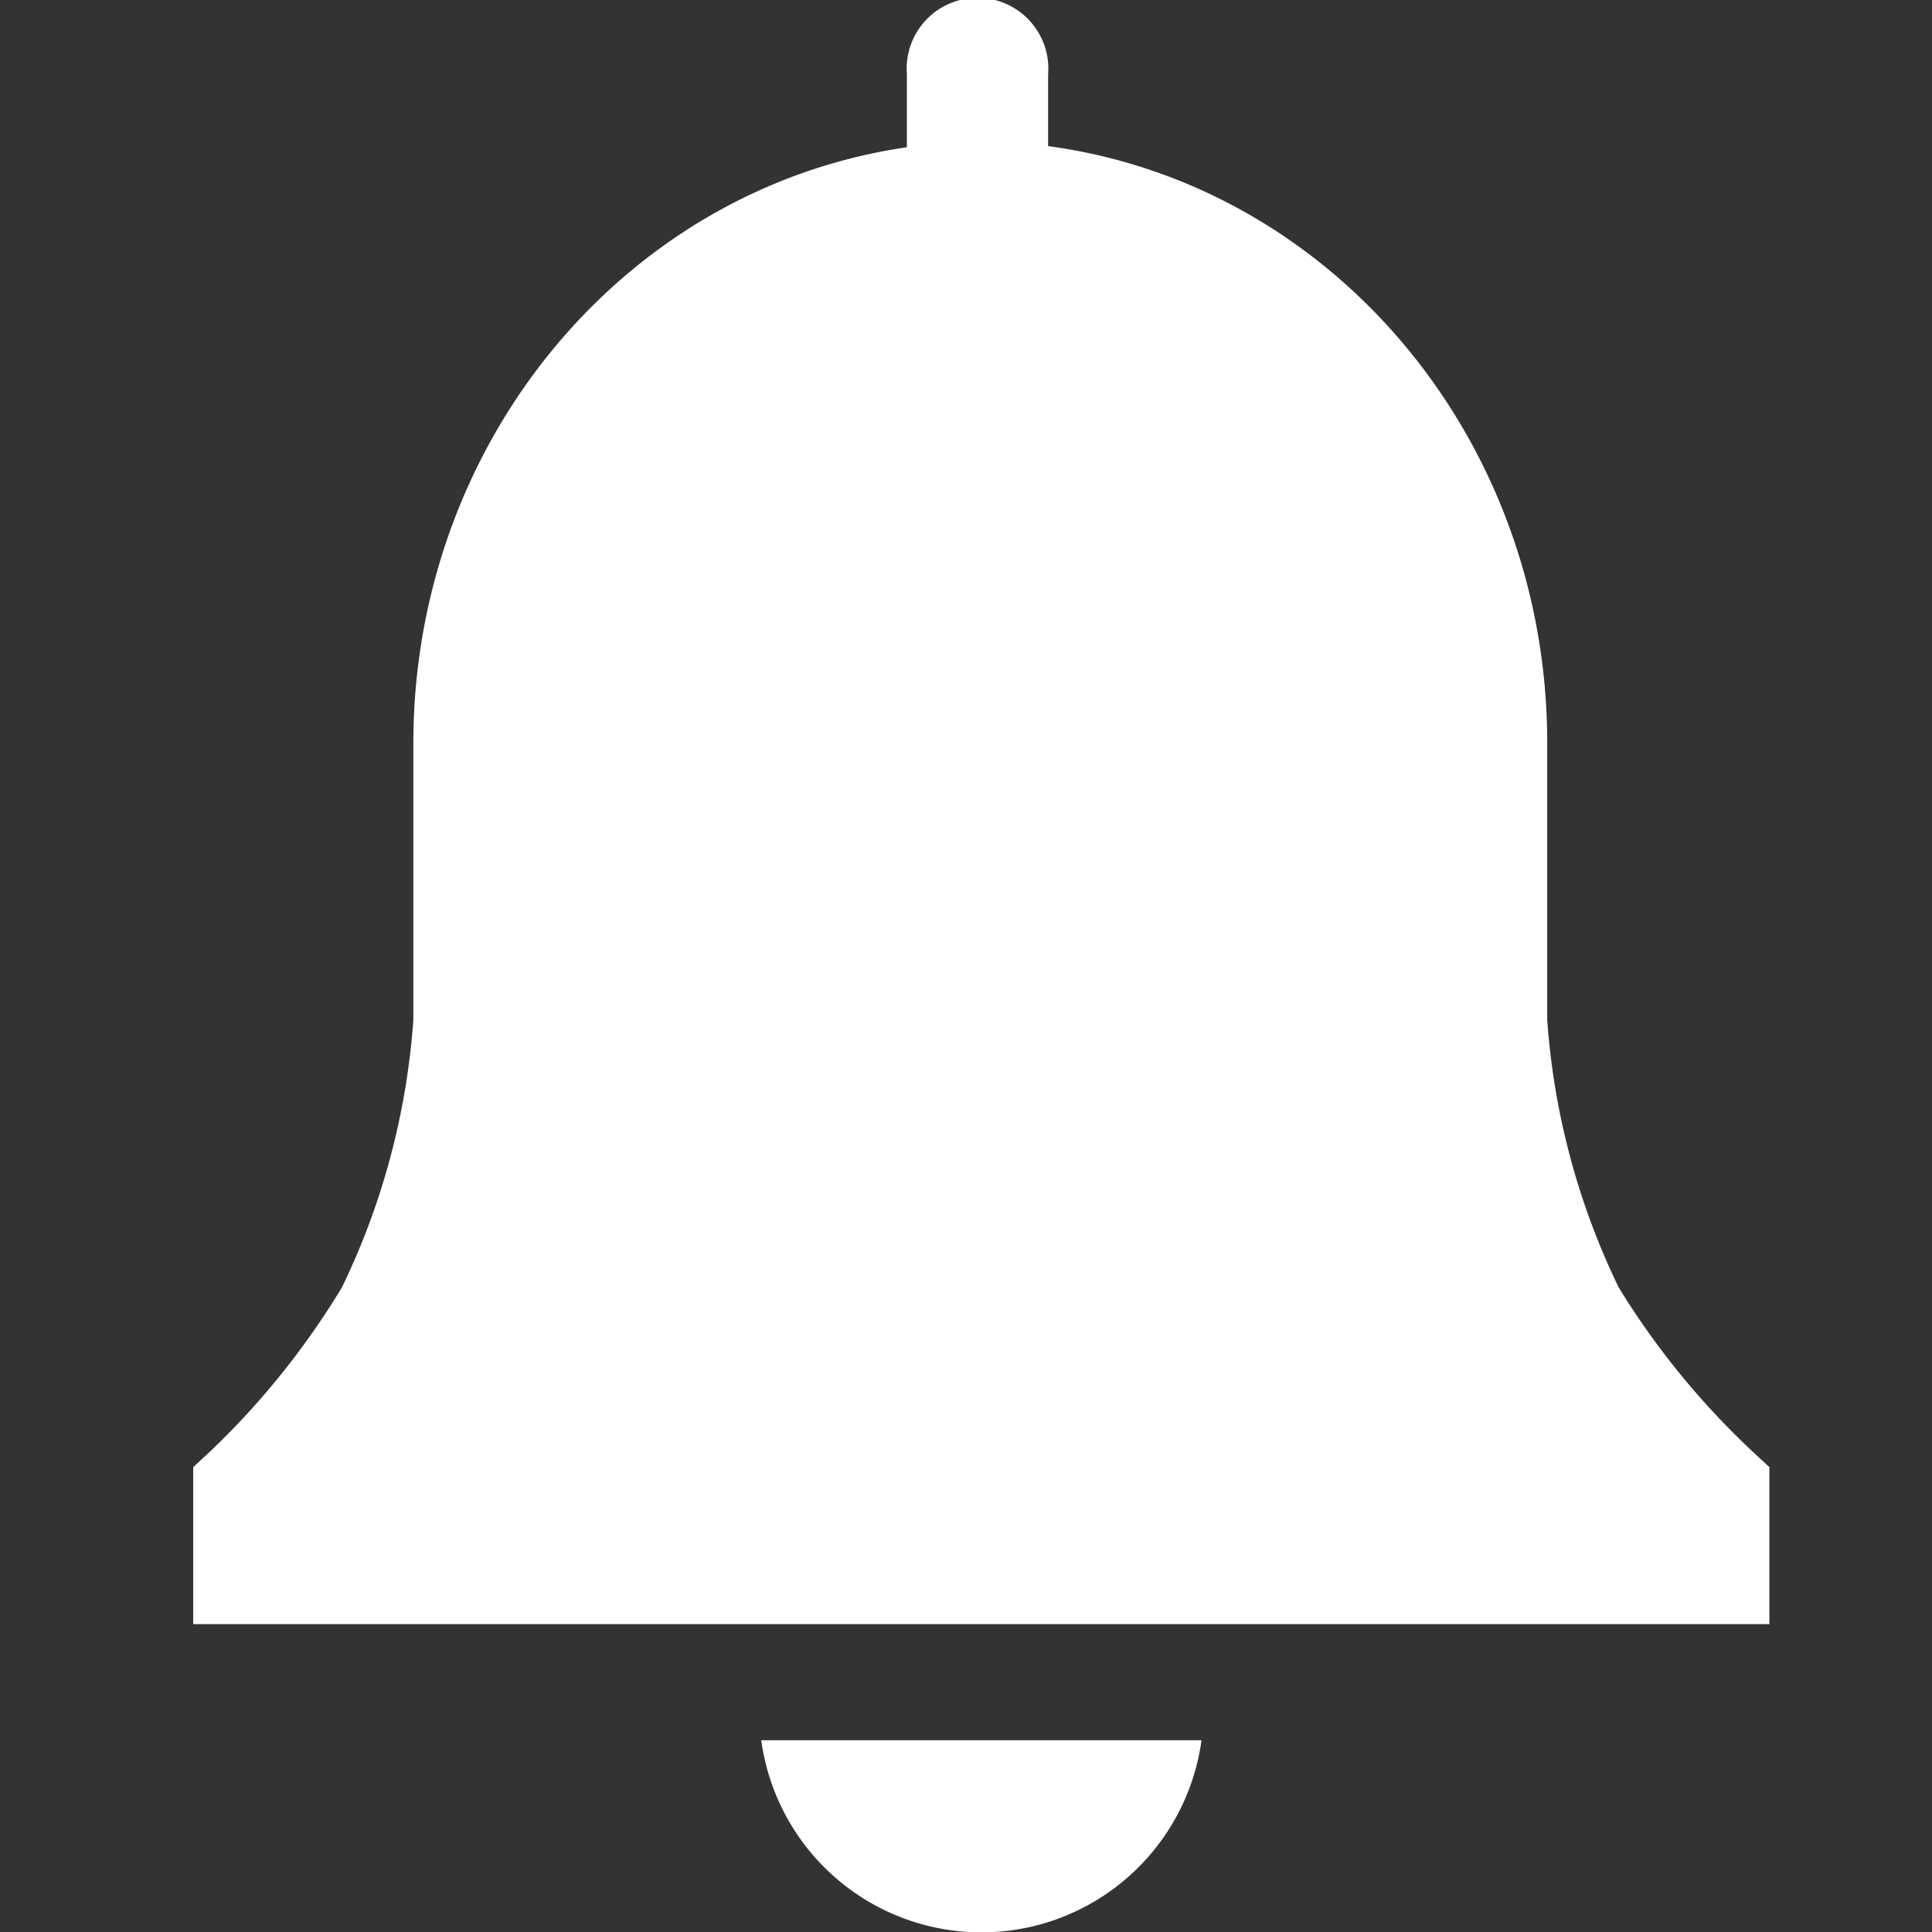 <svg xmlns="http://www.w3.org/2000/svg" width="60" height="60" viewBox="0 0 60 60">
  <rect x="0" y="0" width="60" height="60" fill="#333333" stroke="none"/>
  <g id="Group_22545" data-name="Group 22545" transform="translate(8884 16170)">
    <rect id="Rectangle_4872" data-name="Rectangle 4872" width="60" height="60" transform="translate(-8884 -16170)" fill="none"/>
    <g id="notification-solid" transform="translate(-8881.05 -16171.775)">
      <path id="Path_12393" data-name="Path 12393" d="M52,47.339l-.559-.519a24.548,24.548,0,0,1-4.123-5.066,22.717,22.717,0,0,1-2.218-8.316V24.9C45.128,15.475,38.48,7.508,29.6,6.313V4.083a2.2,2.2,0,1,0-4.386,0V6.348c-8.8,1.28-15.345,9.2-15.327,18.551v8.541a22.717,22.717,0,0,1-2.218,8.316A24.629,24.629,0,0,1,3.609,46.82l-.559.519v4.875H52Z" transform="translate(0 0)" fill="#fff"/>
      <path id="Path_12394" data-name="Path 12394" d="M15.32,32a6.9,6.9,0,0,0,13.673,0Z" transform="translate(5.371 23.82)" fill="#fff"/>
    </g>
  </g>
</svg>
